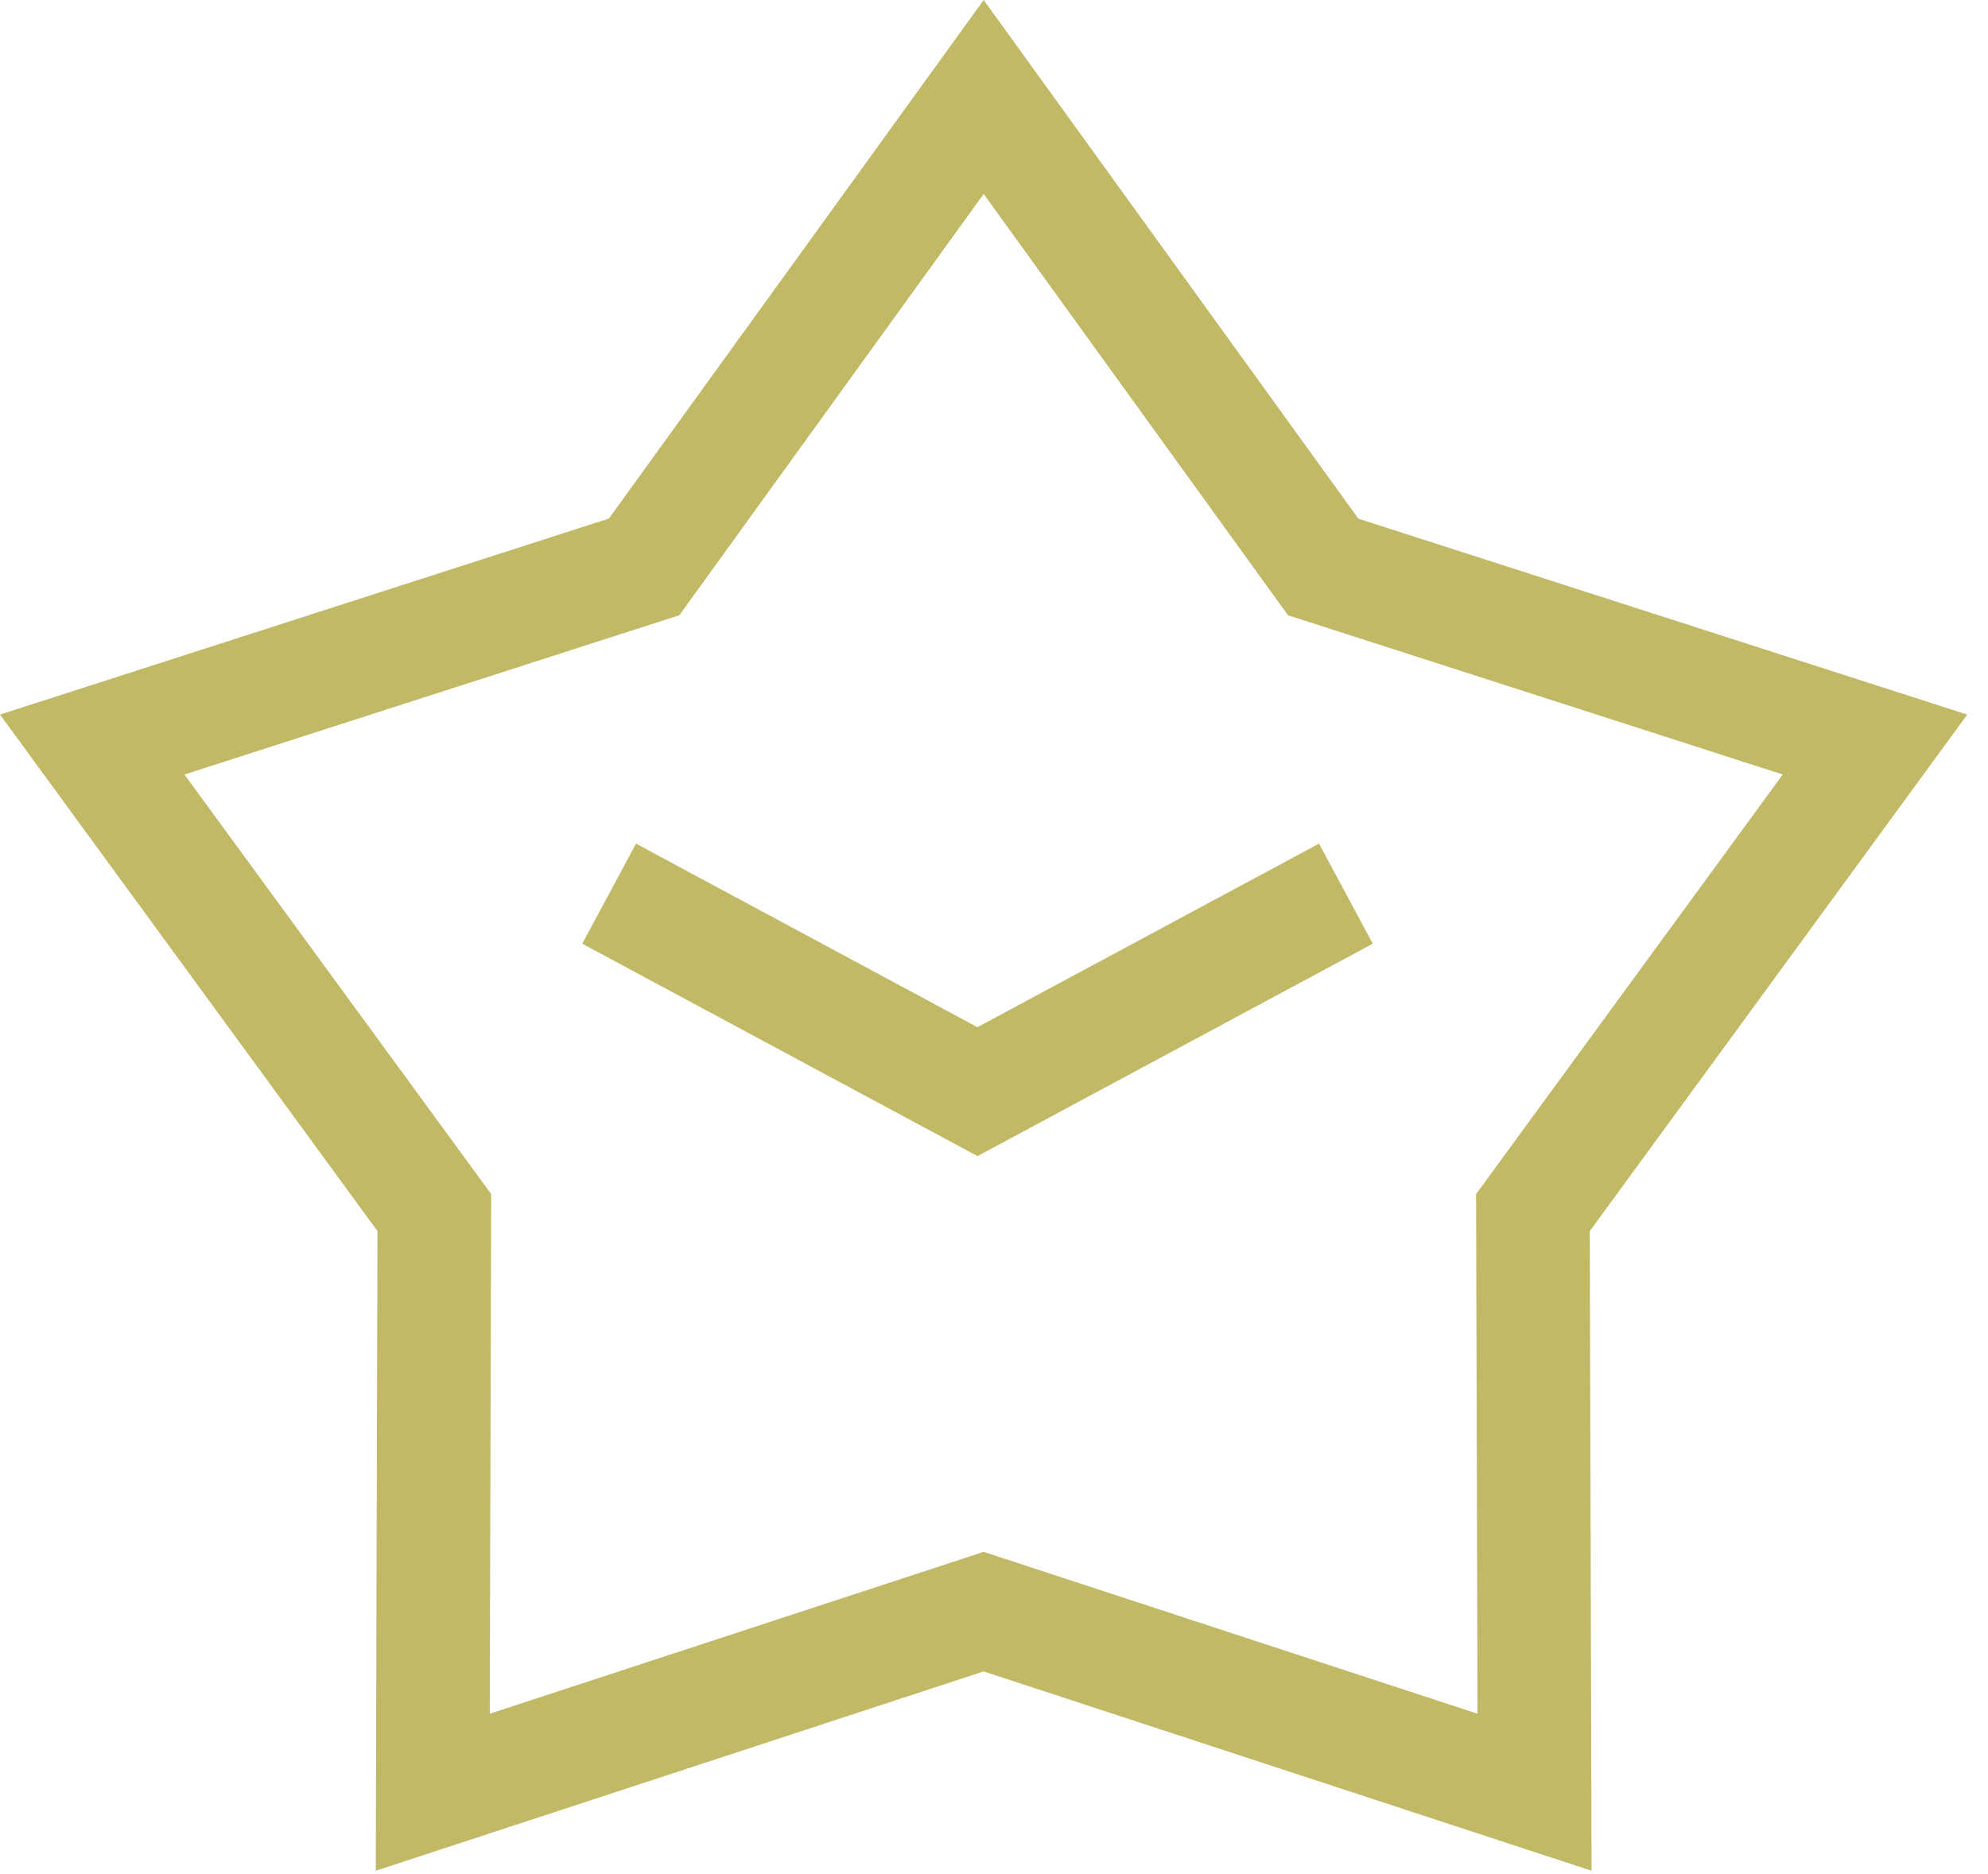 <?xml version="1.0" standalone="no"?><!DOCTYPE svg PUBLIC "-//W3C//DTD SVG 1.1//EN" "http://www.w3.org/Graphics/SVG/1.1/DTD/svg11.dtd"><svg t="1645340485087" class="icon" viewBox="0 0 1086 1024" version="1.1" xmlns="http://www.w3.org/2000/svg" p-id="22406" xmlns:xlink="http://www.w3.org/1999/xlink" width="135.75" height="128"><defs><style type="text/css"></style></defs><path d="M741.997 283.307L537.352 0 332.645 283.307 0 390.423l206.196 282.19-0.931 349.494 332.086-108.916 332.086 108.916-0.962-349.494 206.196-282.19-332.676-107.055z m-370.905 52.845l166.26-230.183 166.26 230.183 270.274 87.009-167.533 229.252 0.776 283.896-269.777-88.436-269.808 88.436 0.776-283.927-167.564-229.221 270.336-87.009z" fill="#c1b966" p-id="22407"></path><path d="M347.446 460.924l186.492 100.29 186.616-100.29 29.355 54.675-215.909 116.053-215.94-116.053z" fill="#c1b966" p-id="22408"></path></svg>